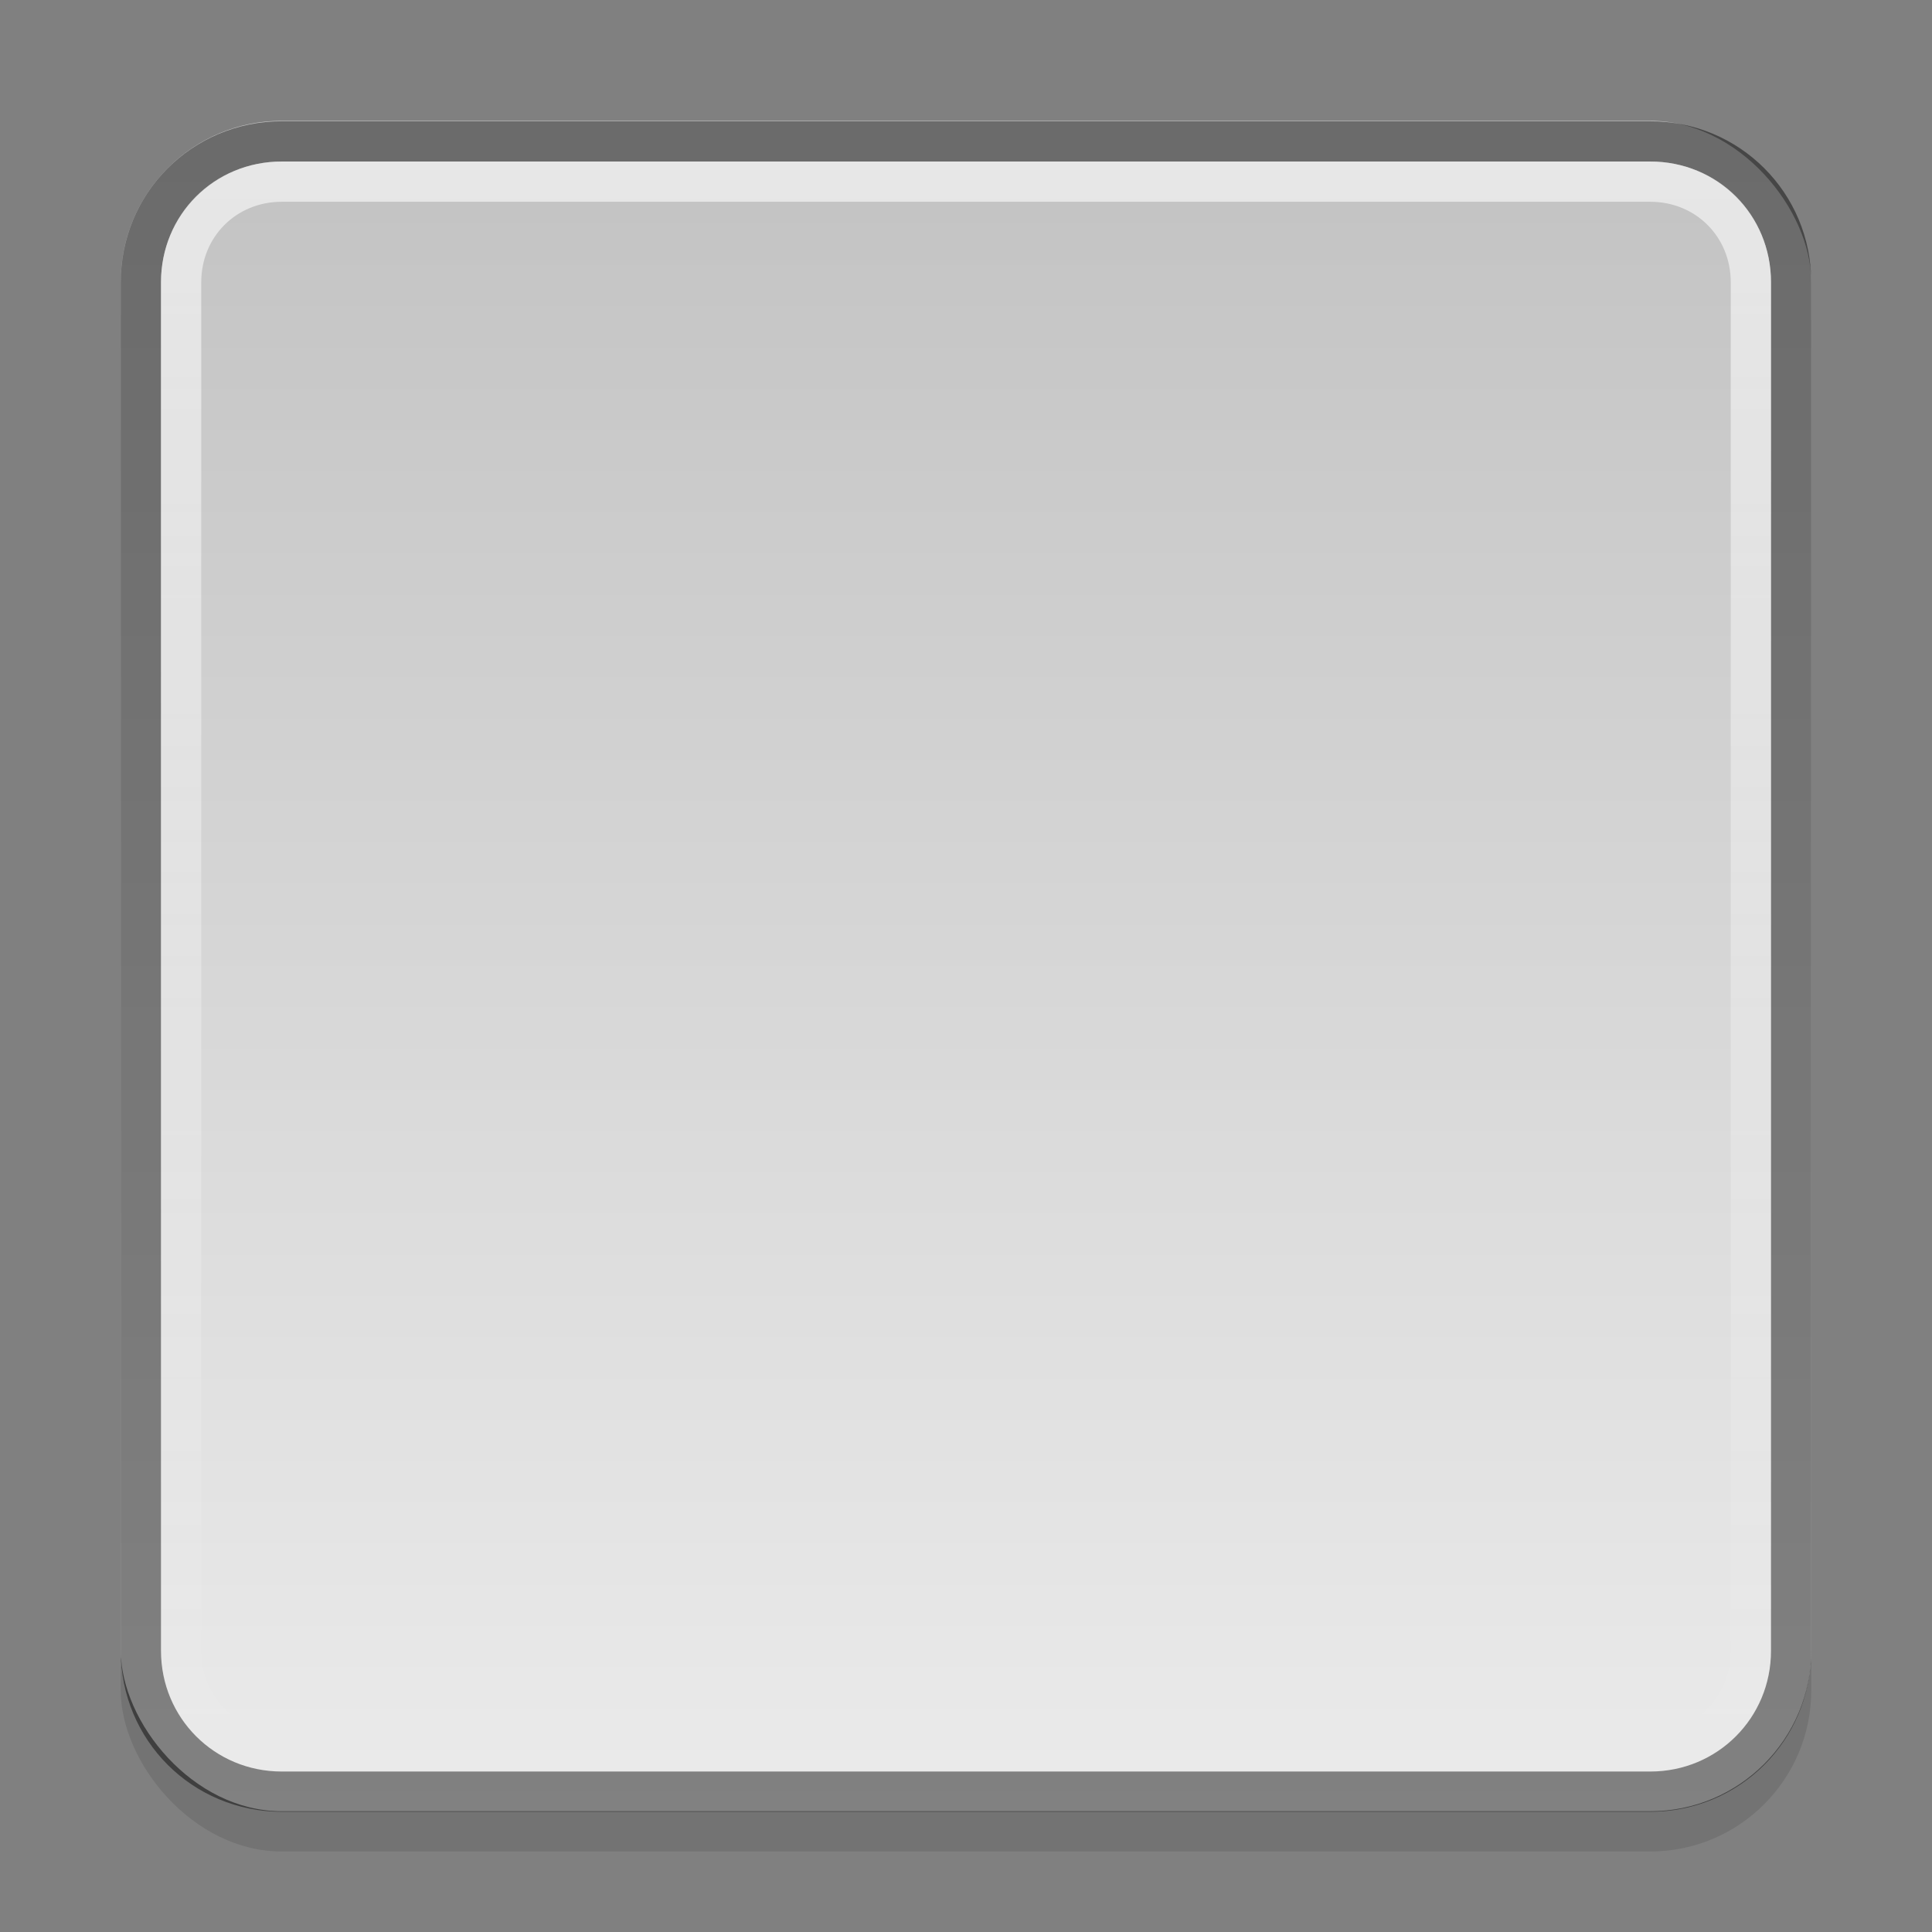 <?xml version="1.0" encoding="UTF-8" standalone="no"?>
<svg xmlns="http://www.w3.org/2000/svg" xmlns:xlink="http://www.w3.org/1999/xlink" xmlns:inkscape="http://www.inkscape.org/namespaces/inkscape" version="1.1" width="48" height="48">
 <rect width="100%" height="100%" fill="#808080" stroke="none"/>
 <defs id="defs4">
  <linearGradient id="linearGradient832">
   <stop id="stop834" stop-color="#c2c2c2"/>
   <stop id="stop836" offset="1" stop-color="#ebebeb"/>
  </linearGradient>
  <linearGradient id="linearGradient3596">
   <stop id="stop3598" stop-color="#ffffff"/>
   <stop id="stop3600" offset="1" stop-color="#ffffff" stop-opacity="0"/>
  </linearGradient>
  <linearGradient y1="1008.375" x2="0" y2="1048.375" id="linearGradient2842" xlink:href="#linearGradient3596" gradientUnits="userSpaceOnUse" gradientTransform="translate(0,-1004.362)"/>
  <linearGradient y1="3" x2="0" y2="45" id="linearGradient838" xlink:href="#linearGradient832" gradientUnits="userSpaceOnUse"/>
 </defs>
 <rect width="42" height="42" rx="4" x="3" y="4" id="rect29" opacity="0.1"/>
 <rect width="42" height="42" rx="4" x="3" y="3" id="rect2816" fill="url(#linearGradient838)"/>
 <path d="m 7,3.513 c -1.946,0 -3.5,1.554 -3.5,3.5 l 0,34 c 0,1.946 1.554,3.5 3.5,3.5 l 34,0 c 1.946,0 3.5,-1.554 3.5,-3.5 l 0,-34 c 0,-1.946 -1.554,-3.5 -3.5,-3.5 l -34,0 z" inkscape:connector-curvature="0" id="path2820" opacity="0.45" fill="none" stroke="#000000"/>
 <path d="m 7,4.513 c -1.407,0 -2.5,1.093 -2.5,2.5 l 0,34 c 0,1.407 1.093,2.5 2.5,2.5 l 34,0 c 1.407,0 2.5,-1.093 2.5,-2.5 l 0,-34 c 0,-1.407 -1.093,-2.5 -2.5,-2.5 l -34,0 z" inkscape:connector-curvature="0" id="path2822" opacity="0.6" fill="none" stroke="url(#linearGradient2842)"/>
</svg>
